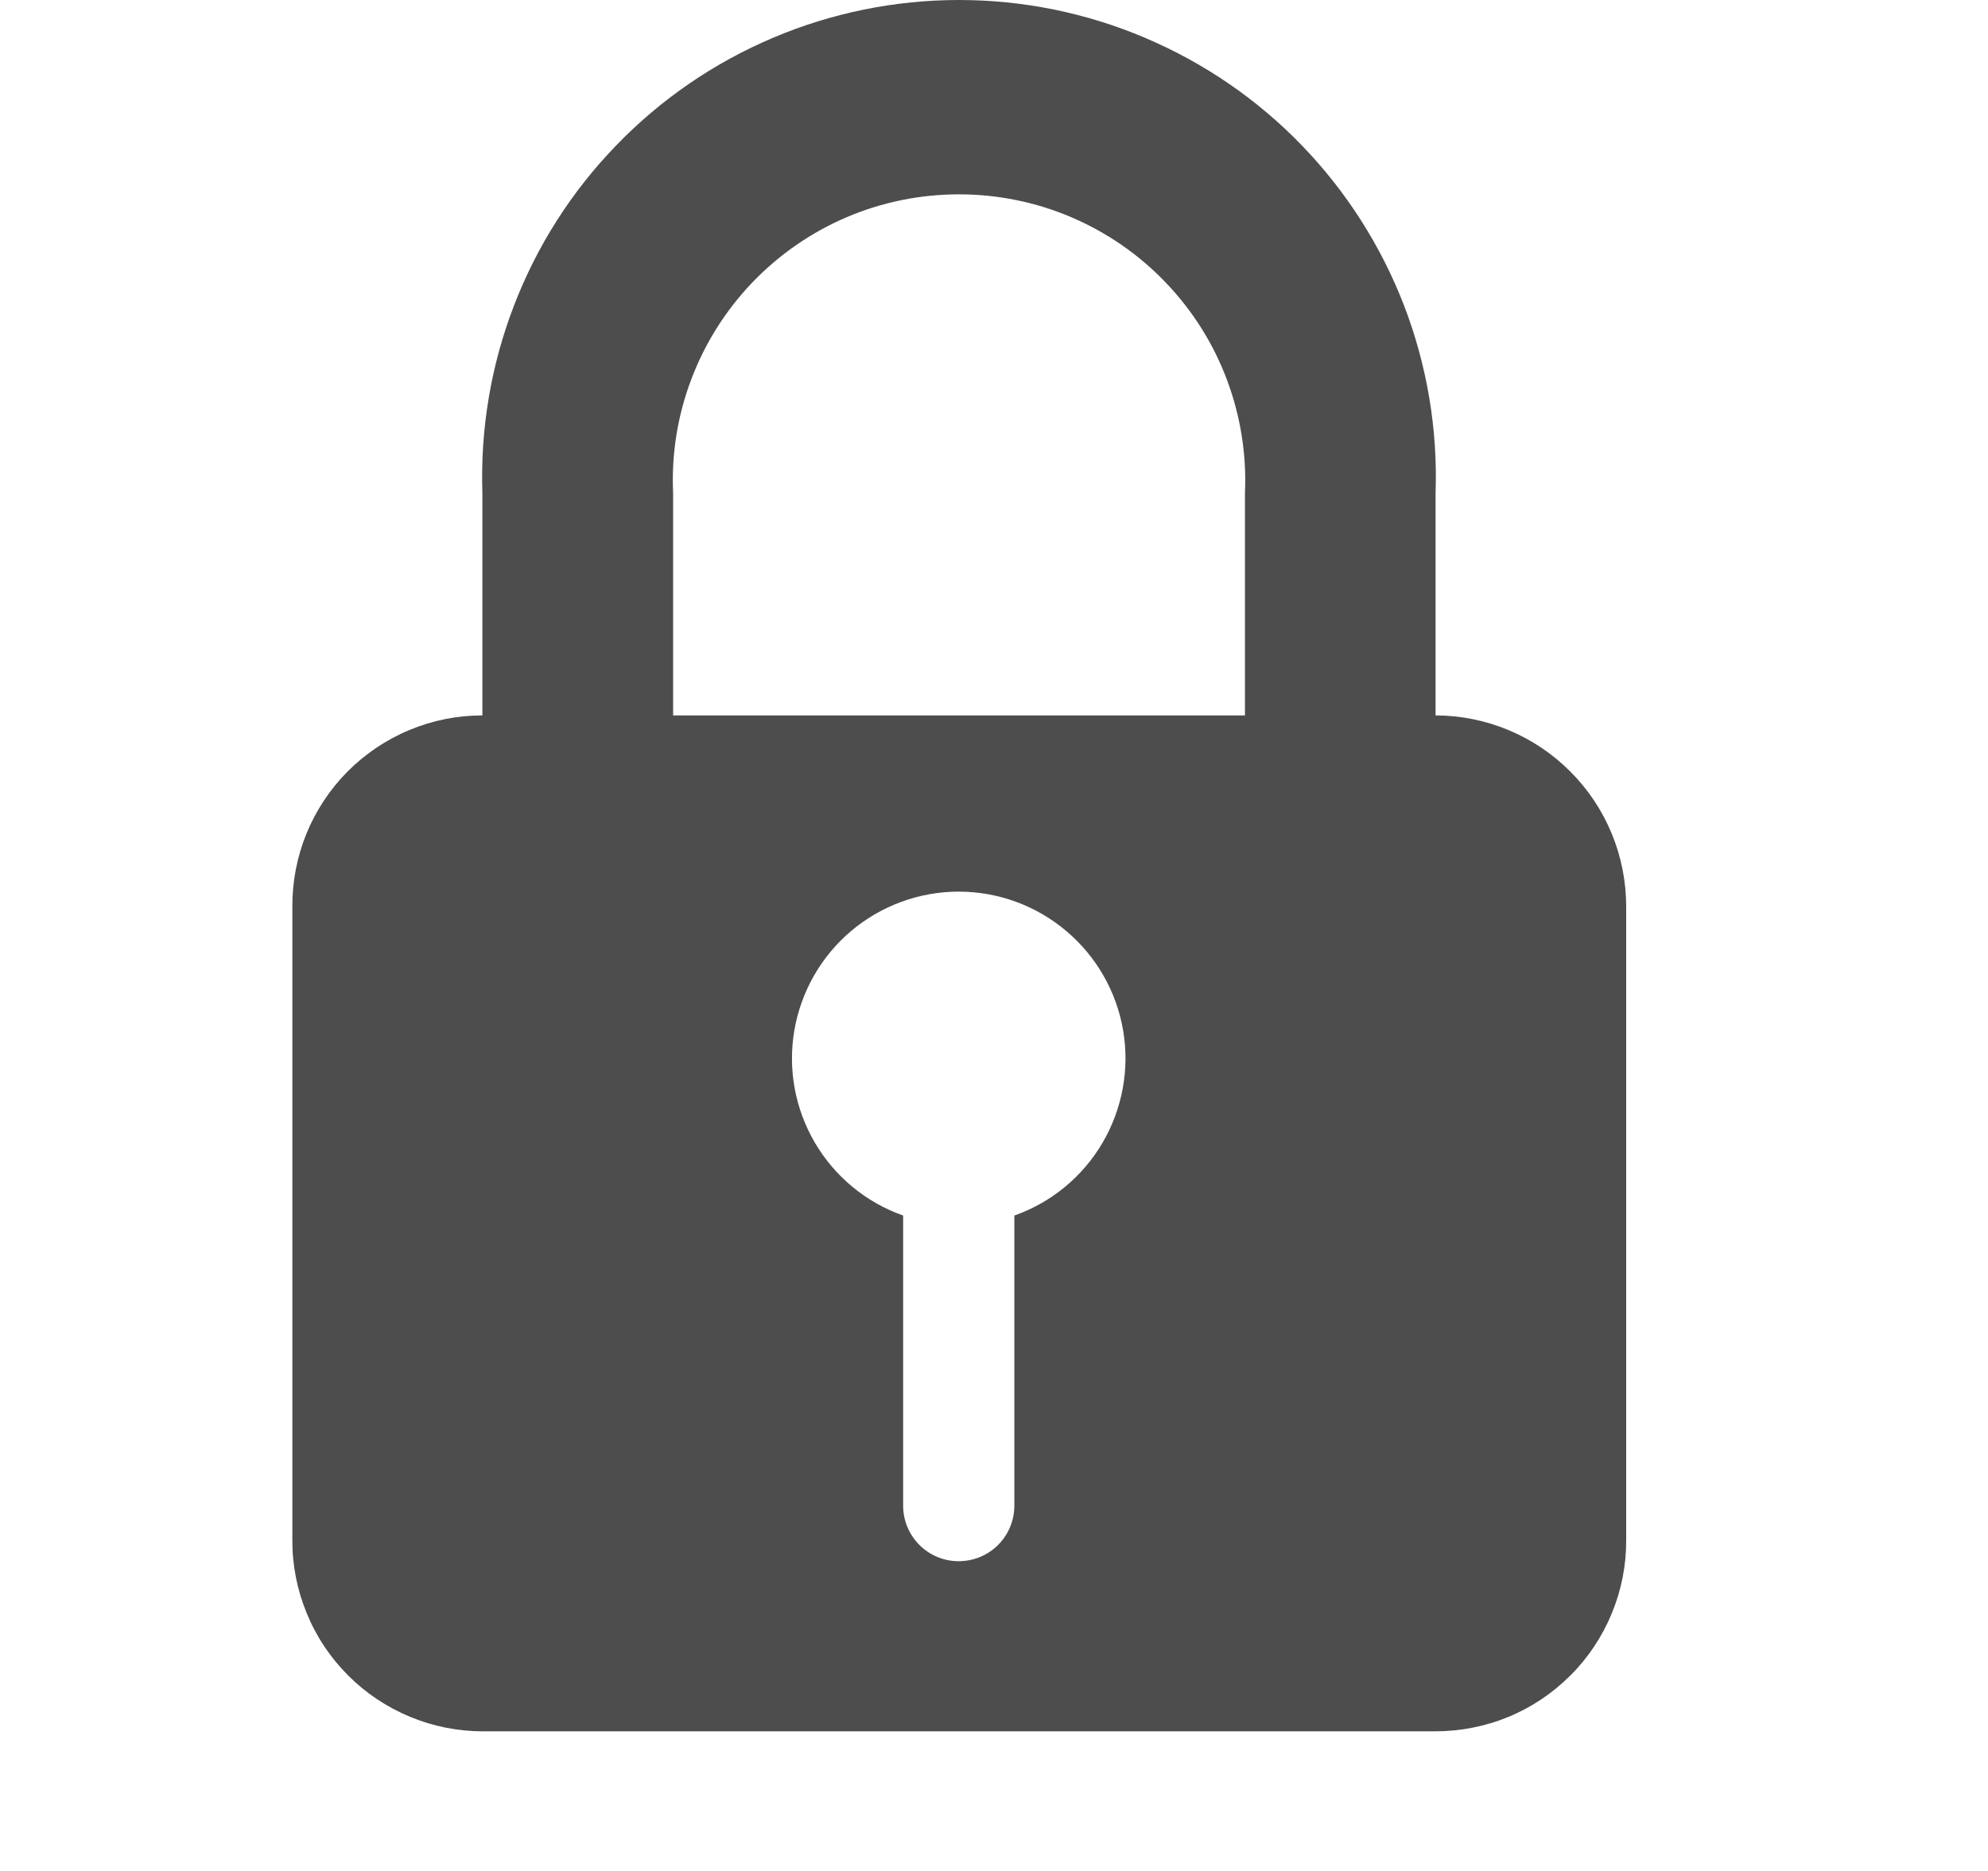 <svg width="17" height="16" viewBox="0 0 17 16" fill="none" xmlns="http://www.w3.org/2000/svg"><path d="M7.723 10.395C7.406 10.283 7.139 10.063 6.969 9.773C6.798 9.482 6.736 9.142 6.793 8.81C6.85 8.479 7.022 8.178 7.279 7.961C7.537 7.744 7.862 7.625 8.198 7.625C8.535 7.625 8.86 7.744 9.117 7.961C9.375 8.178 9.547 8.479 9.604 8.81C9.661 9.142 9.598 9.482 9.428 9.773C9.258 10.063 8.991 10.283 8.674 10.395V12.876C8.674 13.002 8.624 13.123 8.535 13.212C8.445 13.302 8.324 13.351 8.198 13.351C8.072 13.351 7.952 13.302 7.862 13.212C7.773 13.123 7.723 13.002 7.723 12.876V10.395ZM4.125 6.118C3.911 6.118 3.699 6.16 3.501 6.243C3.303 6.325 3.124 6.446 2.973 6.597C2.822 6.749 2.702 6.93 2.621 7.128C2.54 7.326 2.499 7.539 2.5 7.753V13.171C2.499 13.385 2.541 13.598 2.623 13.796C2.704 13.995 2.824 14.175 2.976 14.327C3.127 14.479 3.307 14.599 3.505 14.681C3.703 14.764 3.916 14.806 4.13 14.806H12.271C12.486 14.806 12.699 14.765 12.898 14.683C13.097 14.601 13.277 14.48 13.429 14.328C13.581 14.177 13.701 13.996 13.783 13.797C13.865 13.599 13.907 13.386 13.906 13.171V7.753C13.906 7.32 13.735 6.905 13.429 6.599C13.124 6.292 12.709 6.119 12.276 6.118V4.217C12.295 3.67 12.203 3.125 12.007 2.614C11.81 2.103 11.513 1.637 11.133 1.244C10.753 0.85 10.297 0.538 9.793 0.324C9.29 0.11 8.748 0 8.201 0C7.654 0 7.112 0.11 6.608 0.324C6.104 0.538 5.649 0.85 5.269 1.244C4.888 1.637 4.591 2.103 4.395 2.614C4.198 3.125 4.107 3.67 4.125 4.217V6.118ZM5.756 6.118V4.217C5.741 3.887 5.793 3.557 5.91 3.248C6.026 2.938 6.204 2.656 6.432 2.417C6.661 2.178 6.935 1.988 7.239 1.858C7.543 1.728 7.87 1.662 8.201 1.662C8.531 1.662 8.858 1.728 9.162 1.858C9.466 1.988 9.741 2.178 9.969 2.417C10.198 2.656 10.376 2.938 10.492 3.248C10.608 3.557 10.661 3.887 10.646 4.217V6.118H5.756Z" fill="#4D4D4D"></path></svg>